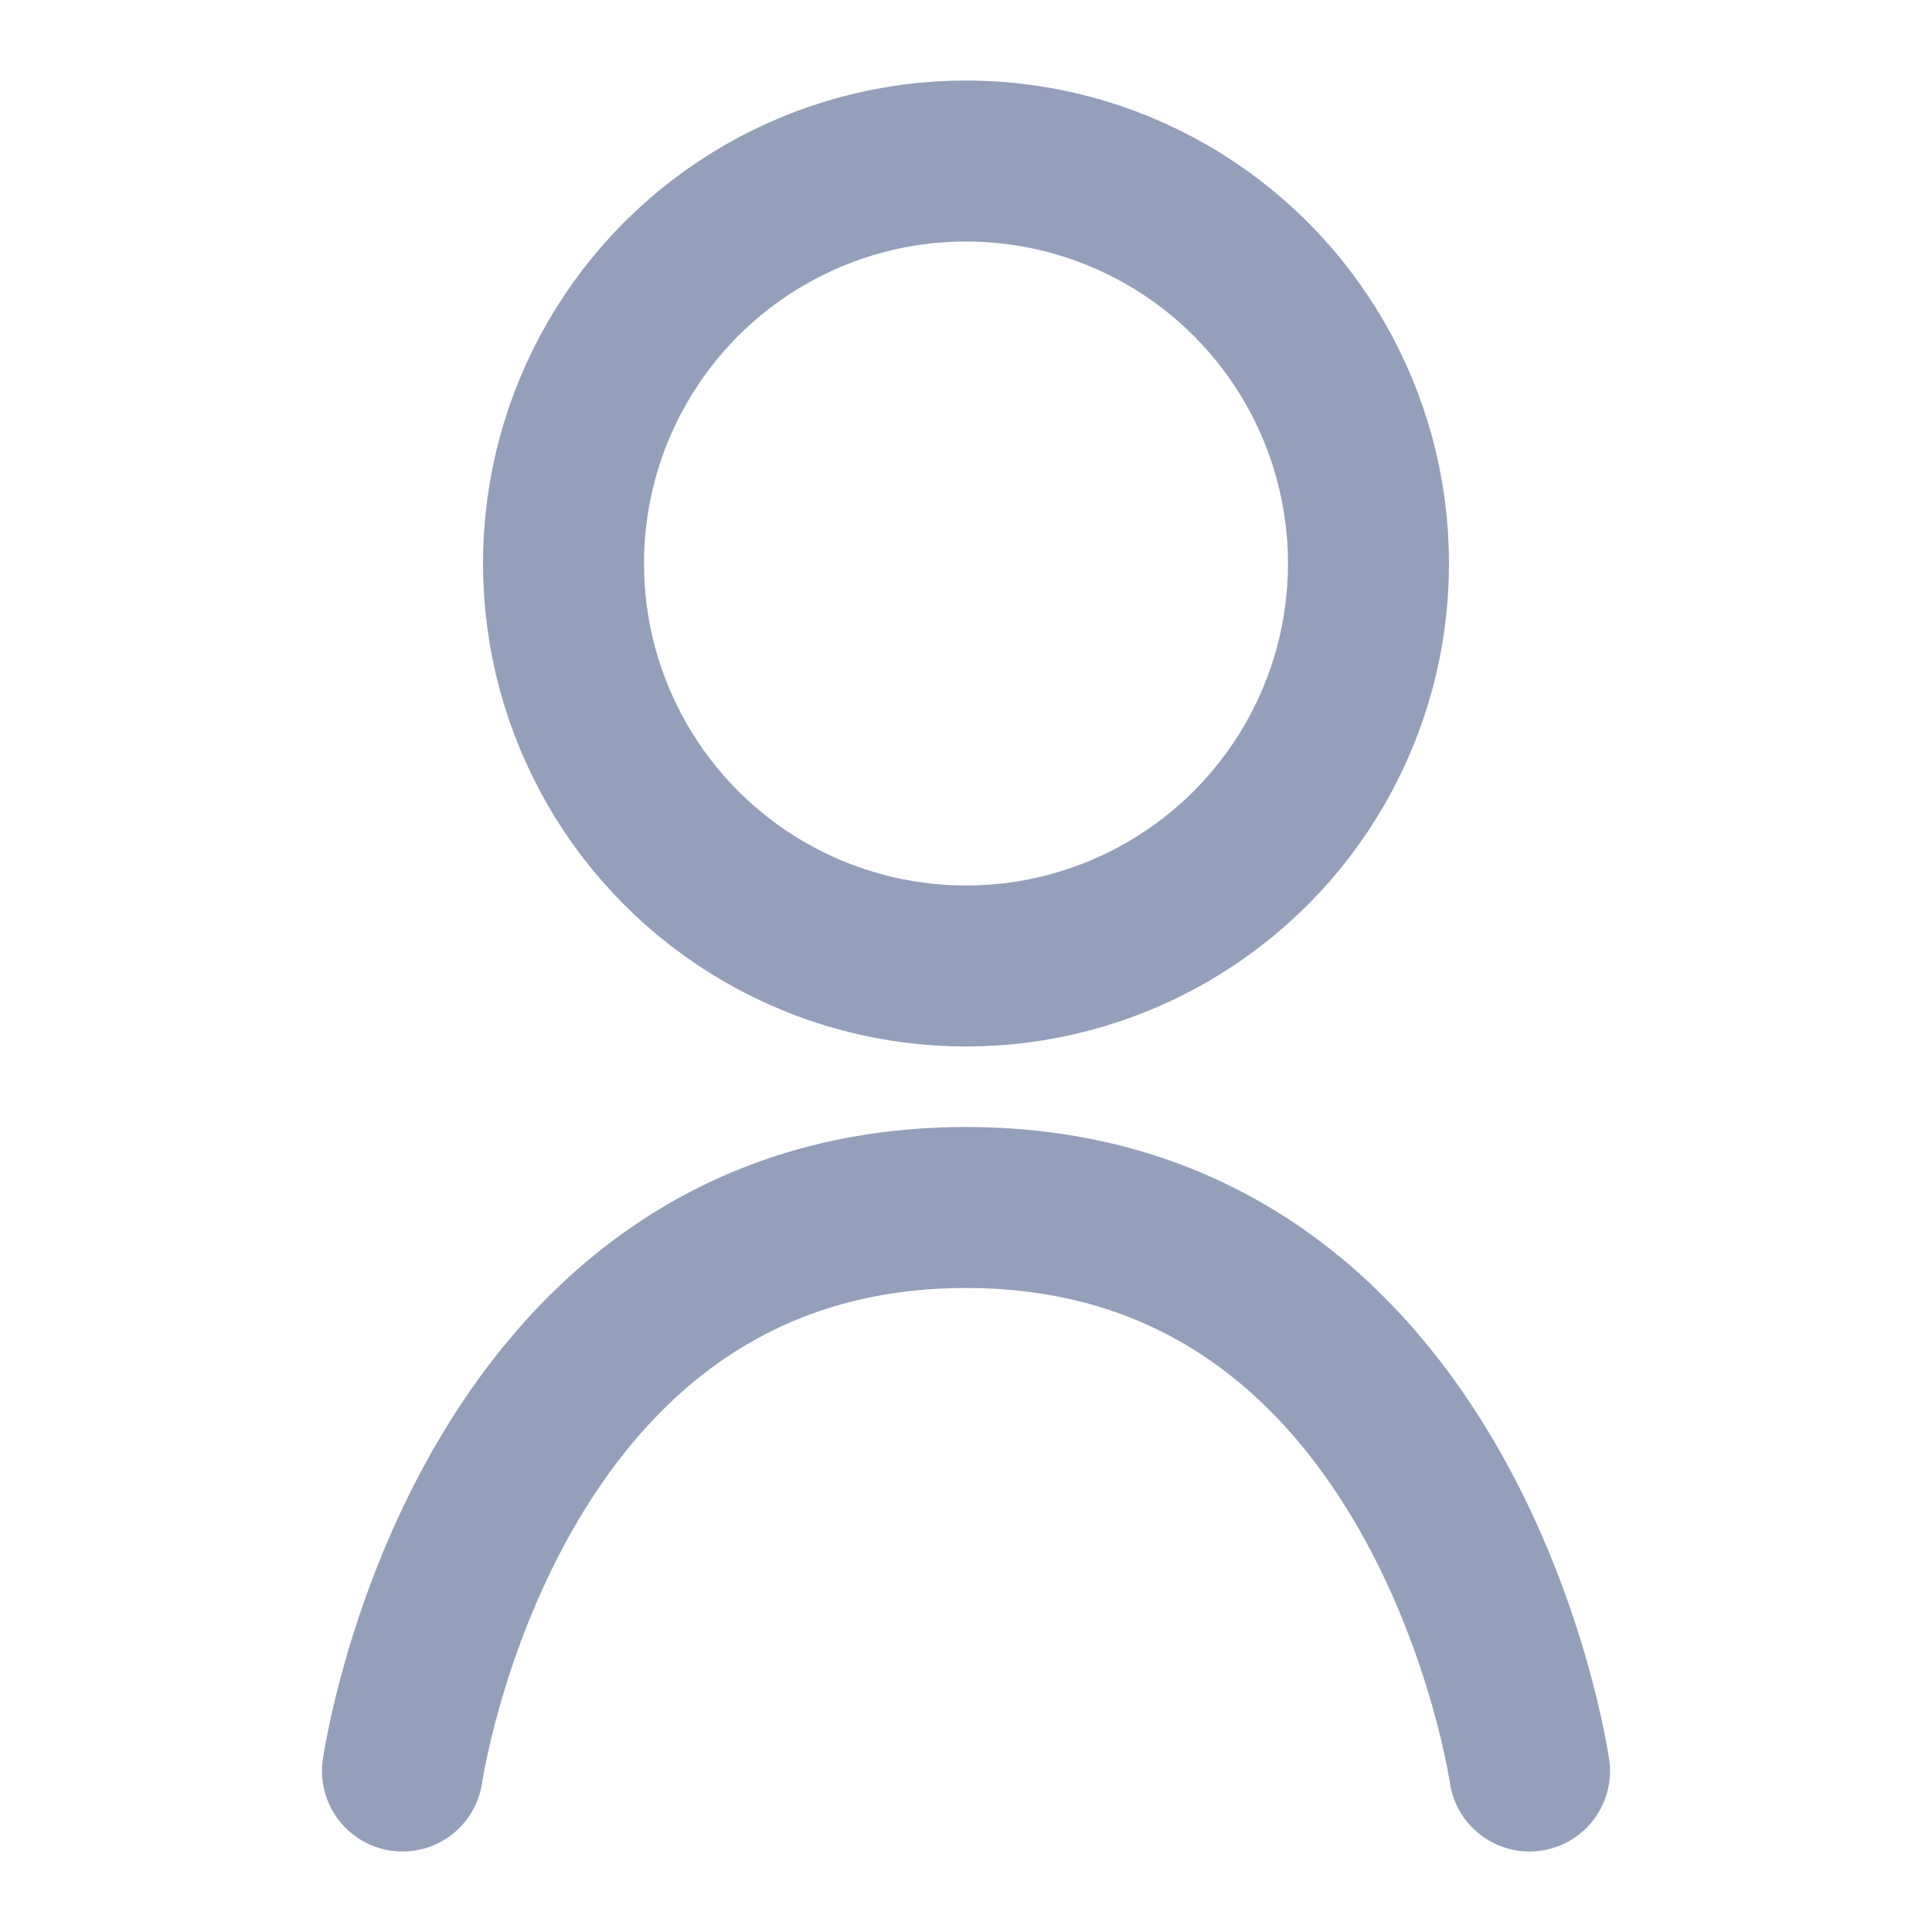 <svg width="24" height="24" viewBox="0 0 24 24" fill="none" xmlns="http://www.w3.org/2000/svg">
<circle cx="12" cy="7" r="5" stroke="#949FBB" stroke-width="2"/>
<path d="M5 22C5 22 6 15 12 15C18 15 19 22 19 22" stroke="#949FBB" stroke-width="2" stroke-linecap="round"/>
</svg>
